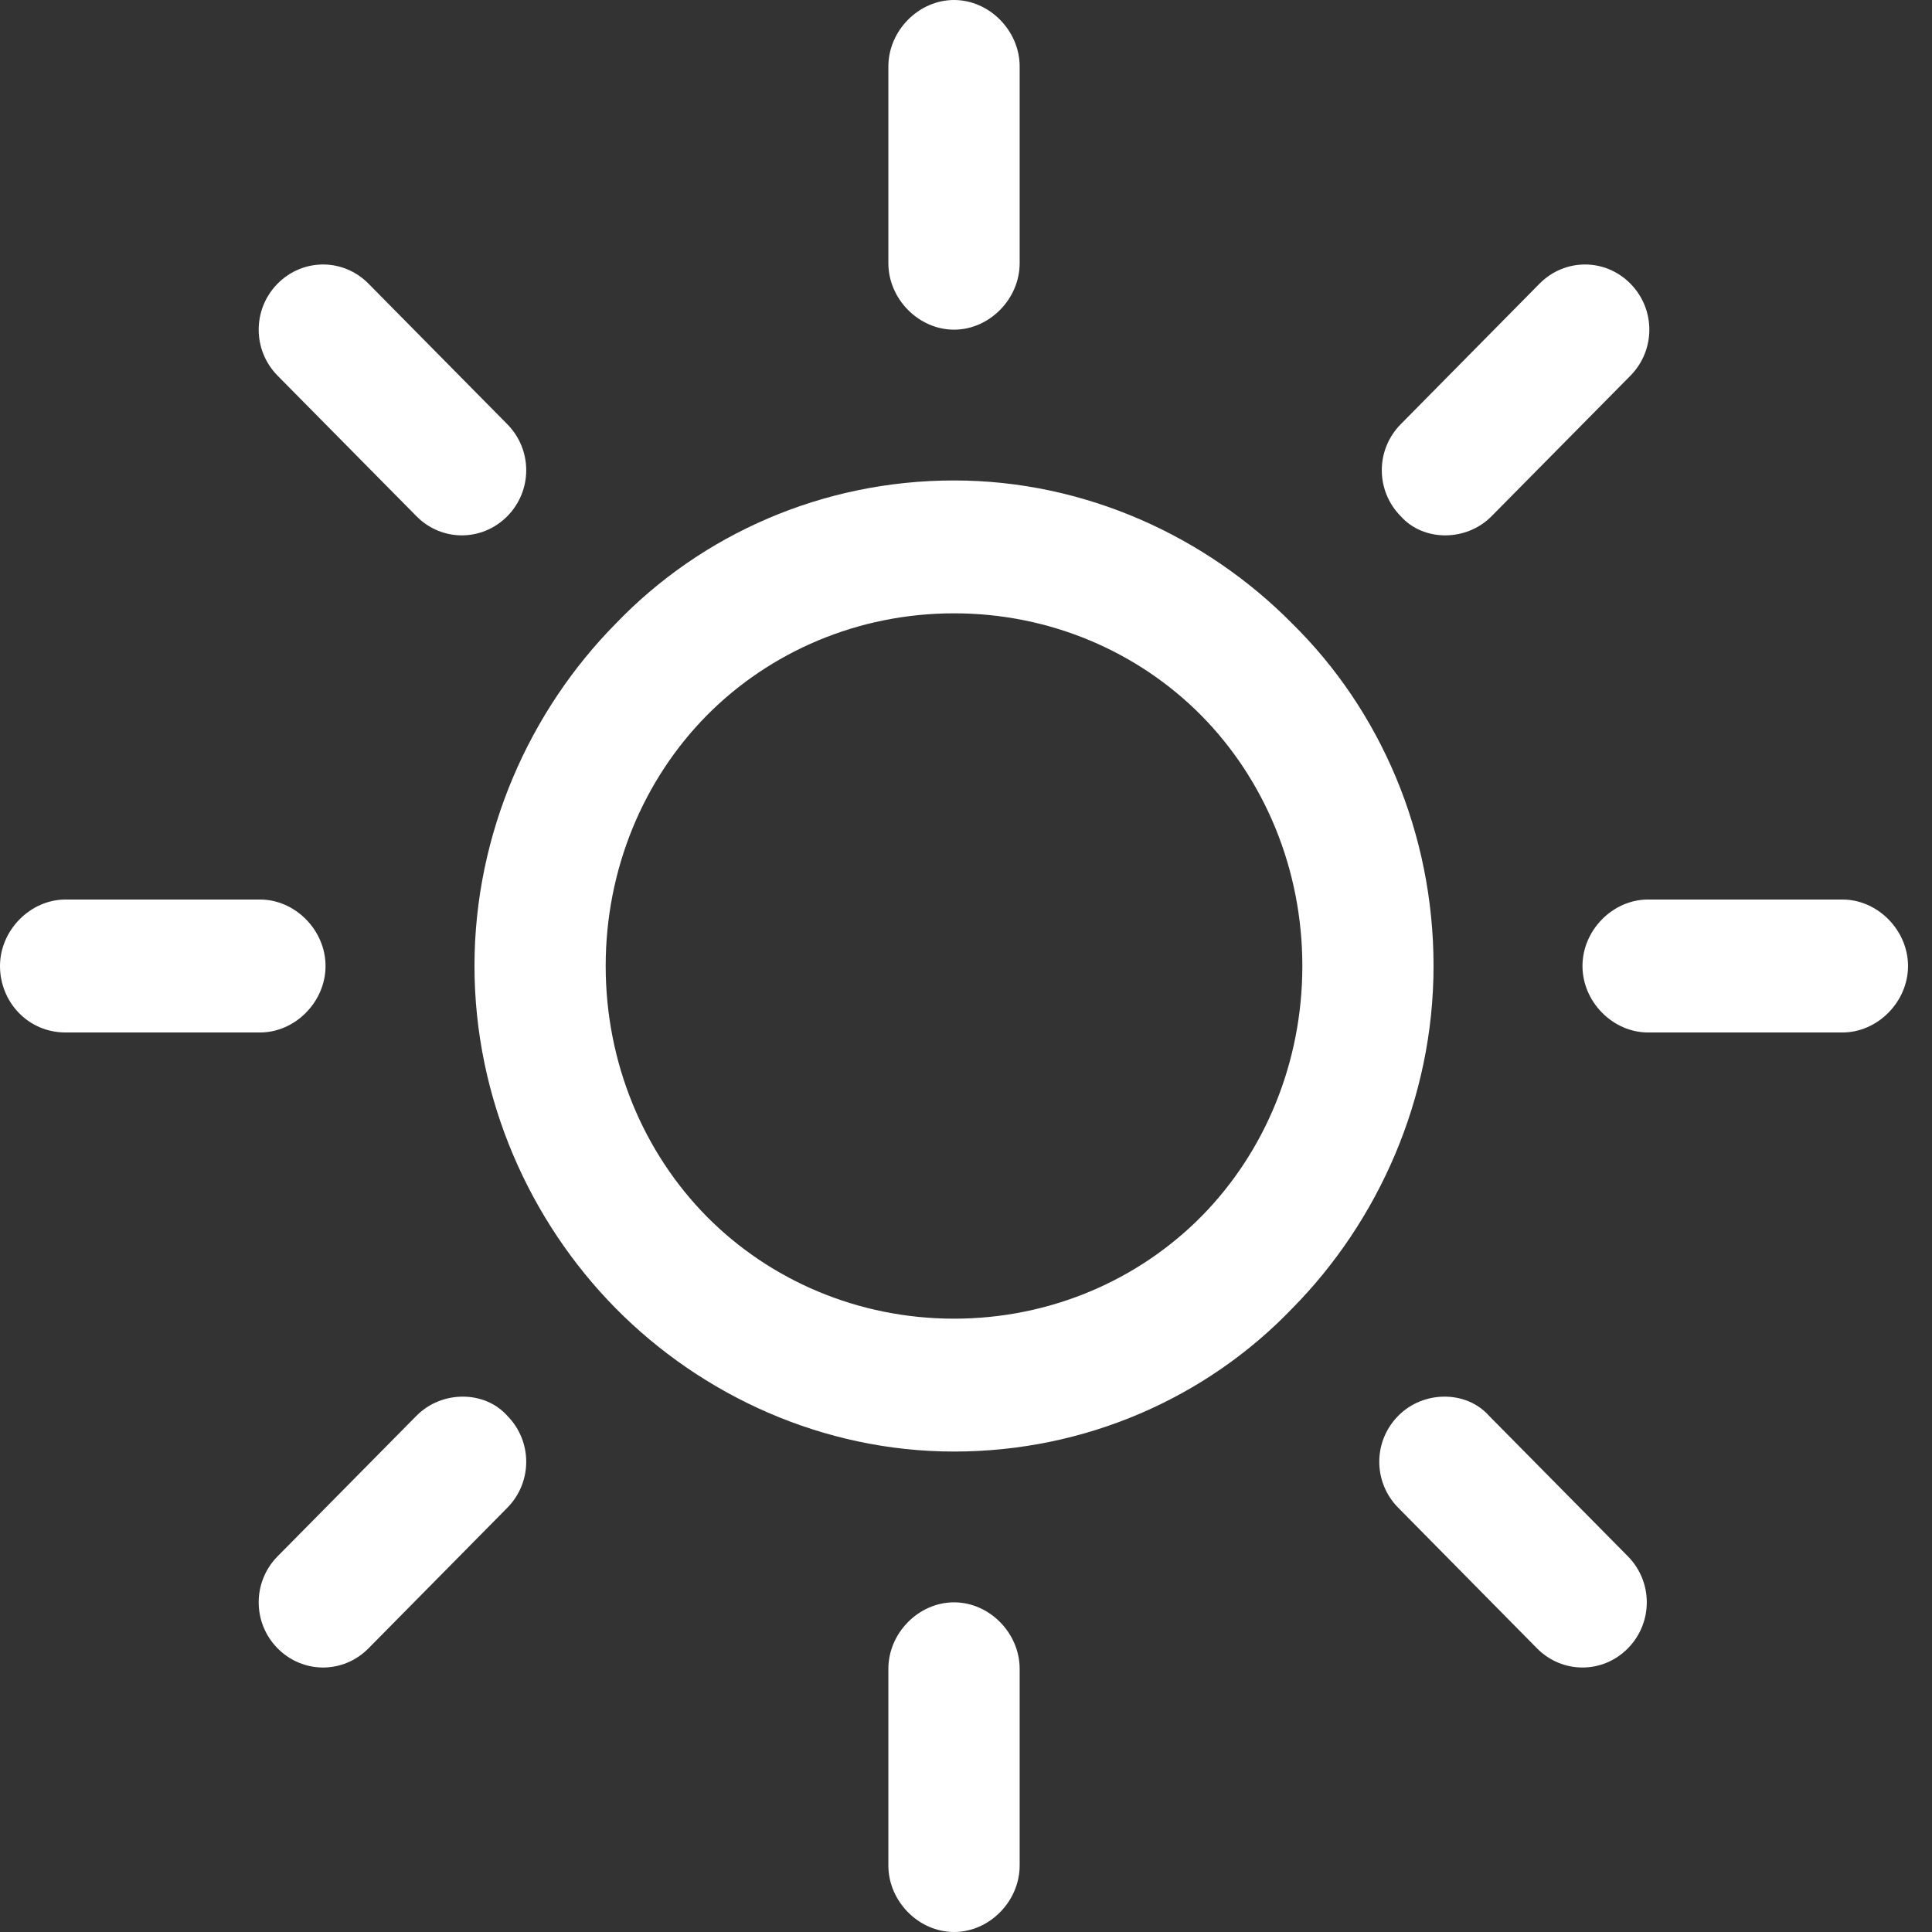 <svg width="22" height="22" viewBox="0 0 22 22" fill="none" xmlns="http://www.w3.org/2000/svg">
  <rect x="0" y="0" width="22" height="22" fill="#333333" stroke="none"/>
  <path d="M14.715 7.101C13.738 6.111 12.358 5.471 10.864 5.471C9.369 5.471 7.99 6.082 7.012 7.101C6.035 8.09 5.403 9.487 5.403 11C5.403 12.513 6.035 13.91 7.012 14.899C7.99 15.889 9.369 16.529 10.864 16.529C12.358 16.529 13.738 15.918 14.715 14.899C15.692 13.91 16.324 12.513 16.324 11C16.324 9.487 15.72 8.09 14.715 7.101ZM13.68 13.852C12.961 14.579 11.956 15.016 10.864 15.016C9.771 15.016 8.766 14.579 8.047 13.852C7.329 13.124 6.897 12.106 6.897 11C6.897 9.894 7.329 8.876 8.047 8.148C8.766 7.421 9.771 6.984 10.864 6.984C11.956 6.984 12.961 7.421 13.68 8.148C14.399 8.876 14.83 9.894 14.83 11C14.83 12.106 14.399 13.124 13.68 13.852Z" fill="white"/>
  <path d="M20.98 10.243H18.767C18.364 10.243 18.02 10.593 18.02 11C18.02 11.407 18.364 11.757 18.767 11.757H20.98C21.382 11.757 21.727 11.407 21.727 11C21.727 10.593 21.382 10.243 20.98 10.243Z" fill="white"/>
  <path d="M10.864 18.246C10.461 18.246 10.116 18.595 10.116 19.003V21.243C10.116 21.651 10.461 22 10.864 22C11.266 22 11.611 21.651 11.611 21.243V19.003C11.611 18.595 11.266 18.246 10.864 18.246Z" fill="white"/>
  <path d="M18.537 17.722L16.956 16.122C16.698 15.831 16.209 15.831 15.922 16.122C15.634 16.413 15.634 16.878 15.922 17.169L17.502 18.77C17.79 19.061 18.25 19.061 18.537 18.77C18.824 18.479 18.824 18.013 18.537 17.722Z" fill="white"/>
  <path d="M10.864 0C10.461 0 10.116 0.349 10.116 0.757V2.997C10.116 3.405 10.461 3.754 10.864 3.754C11.266 3.754 11.611 3.405 11.611 2.997V0.757C11.611 0.349 11.266 0 10.864 0Z" fill="white"/>
  <path d="M18.566 3.23C18.278 2.939 17.819 2.939 17.531 3.23L15.95 4.831C15.663 5.122 15.663 5.587 15.95 5.878C16.209 6.169 16.698 6.169 16.985 5.878L18.566 4.278C18.853 3.987 18.853 3.521 18.566 3.23Z" fill="white"/>
  <path d="M2.96 10.243H0.747C0.345 10.243 0 10.593 0 11C0 11.407 0.316 11.757 0.747 11.757H2.96C3.363 11.757 3.707 11.407 3.707 11C3.707 10.593 3.363 10.243 2.96 10.243Z" fill="white"/>
  <path d="M5.777 16.122C5.518 15.831 5.029 15.831 4.742 16.122L3.161 17.722C2.874 18.013 2.874 18.479 3.161 18.77C3.449 19.061 3.909 19.061 4.196 18.77L5.777 17.169C6.064 16.878 6.064 16.413 5.777 16.122Z" fill="white"/>
  <path d="M5.777 4.831L4.196 3.23C3.909 2.939 3.449 2.939 3.161 3.23C2.874 3.521 2.874 3.987 3.161 4.278L4.742 5.878C5.029 6.169 5.489 6.169 5.777 5.878C6.064 5.587 6.064 5.122 5.777 4.831Z" fill="white"/>
</svg>
